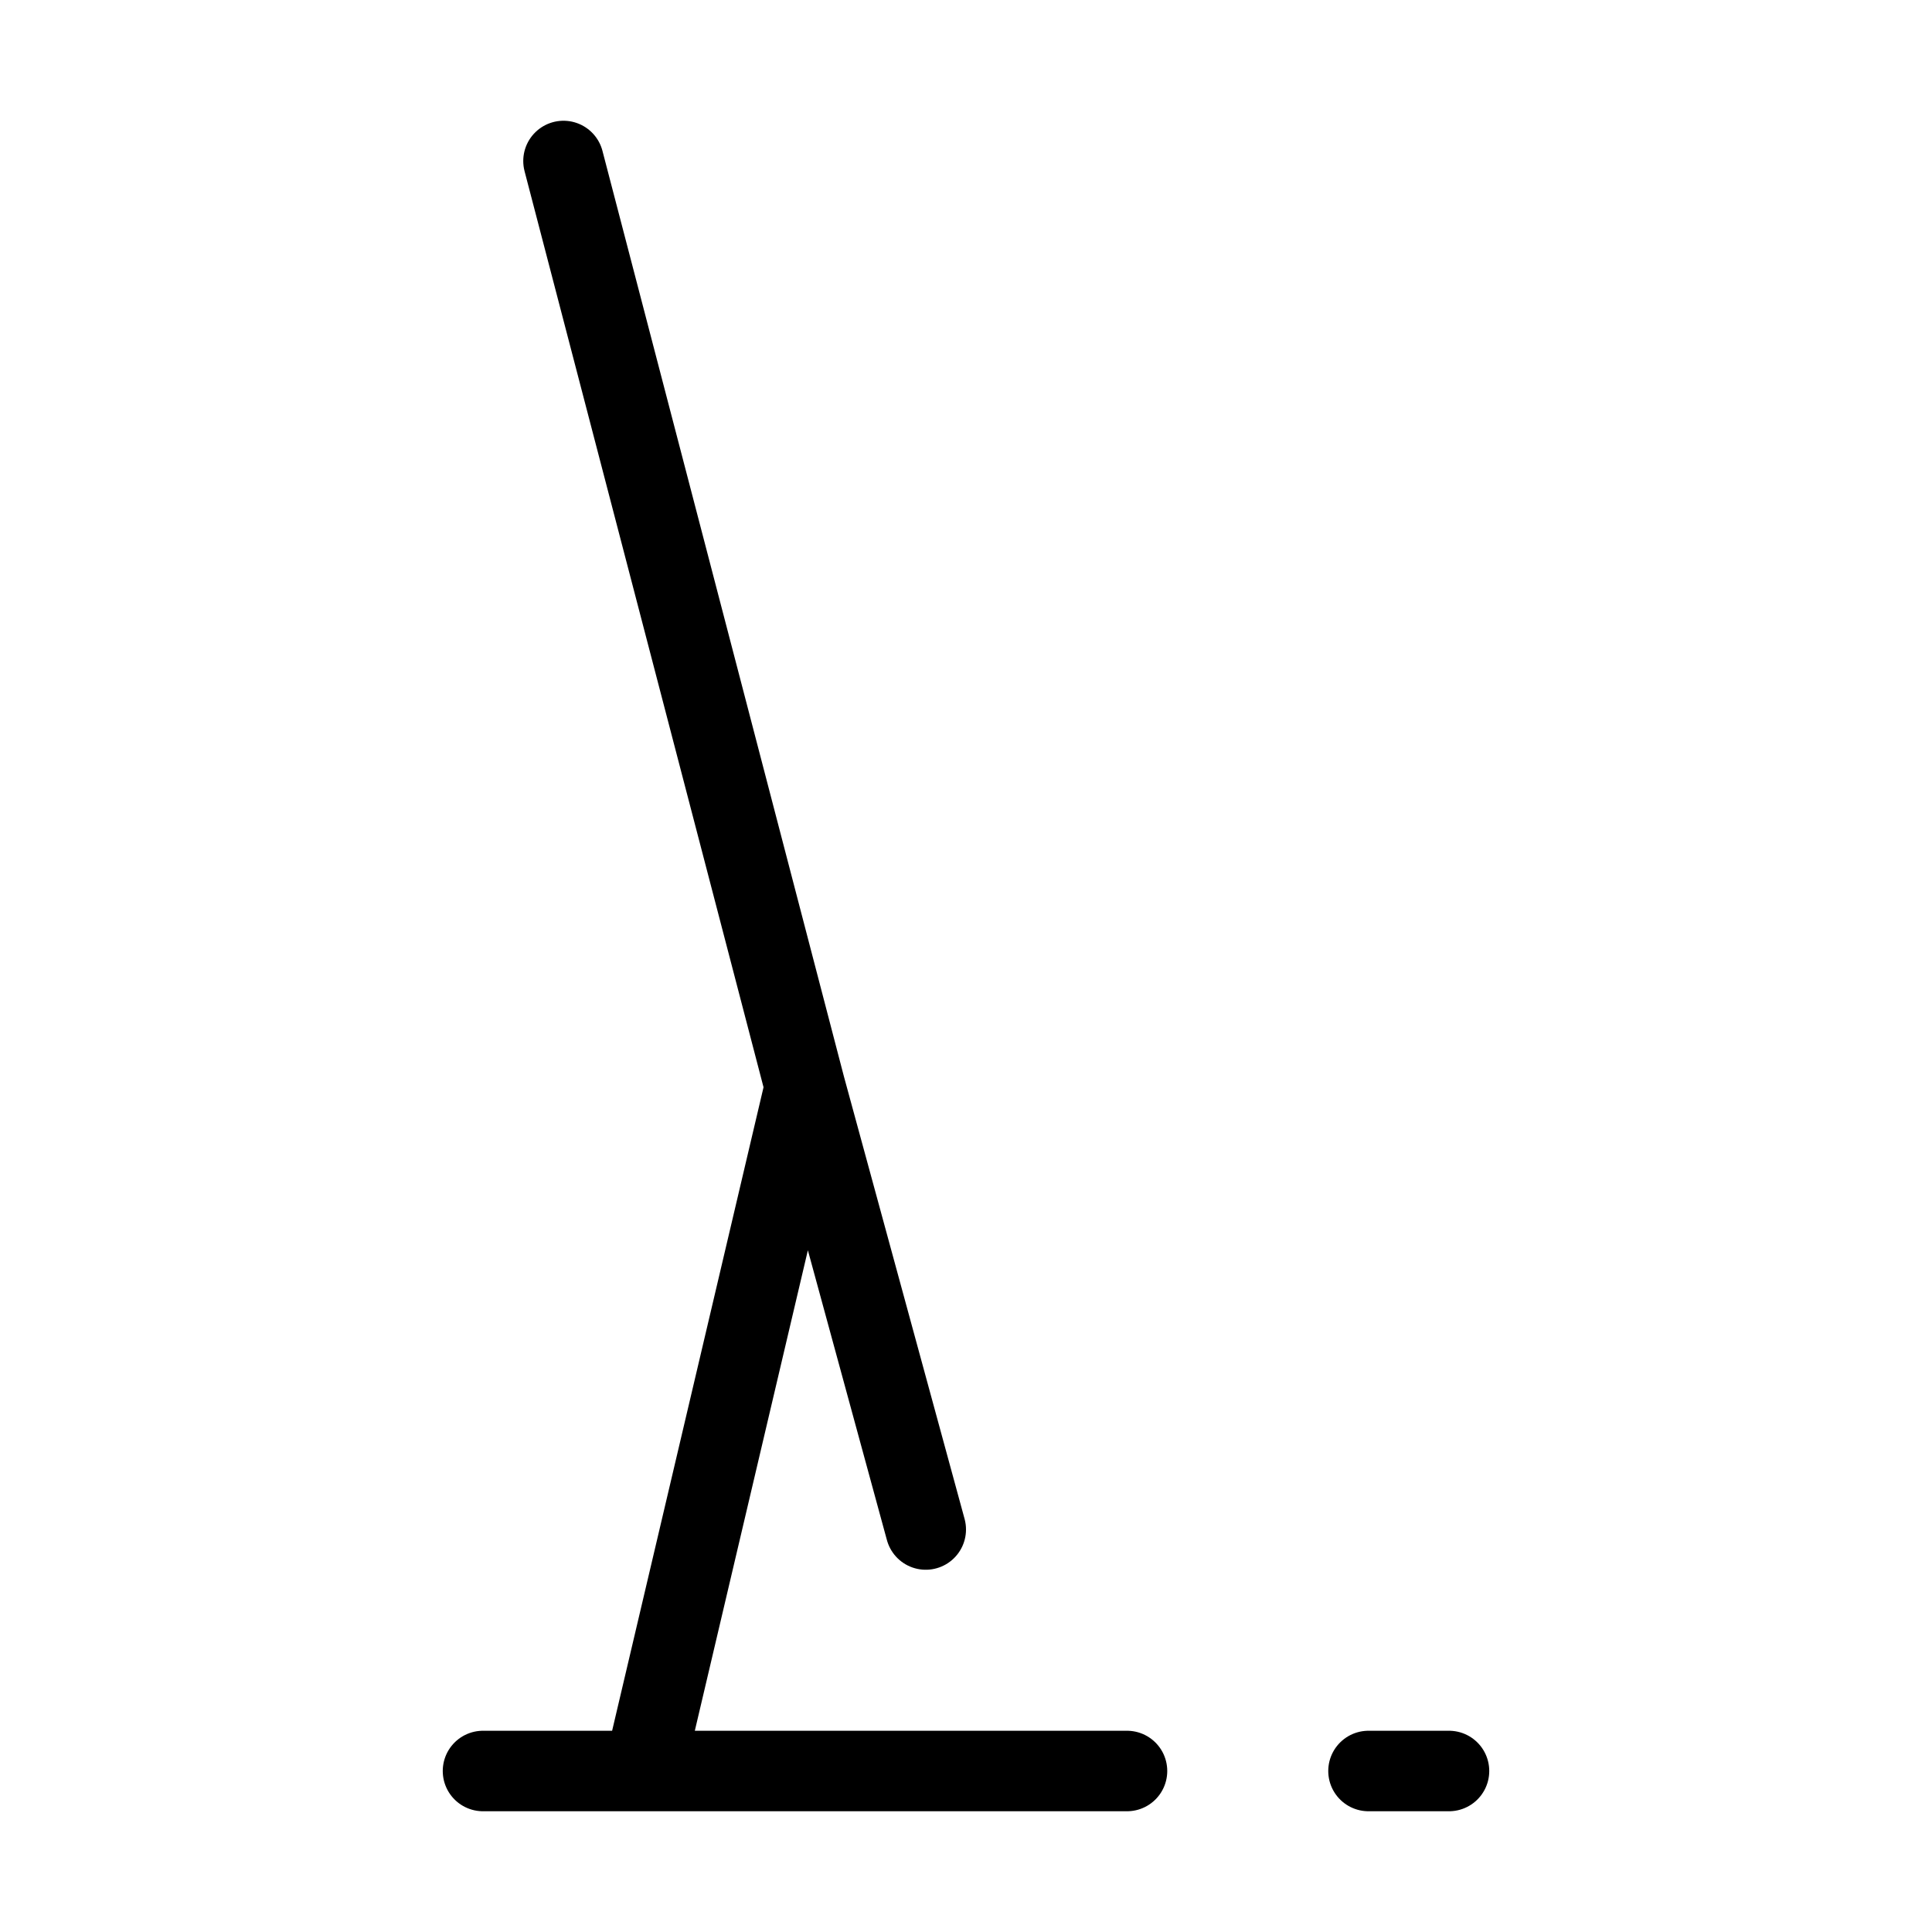 <svg width="32" height="32" fill="none" stroke="currentColor" stroke-linecap="round" stroke-linejoin="round" stroke-width="1" viewBox="0 0 24 24" xmlns="http://www.w3.org/2000/svg">
   <path d="m10 13.5 1.5 5.5M6 22h2-2Zm8 0H8h6Zm-6 0 2-8.5L8 22Zm2-8.5L7 2l3 11.5Z"></path>
   <path d="M17 22h1"></path>
</svg>